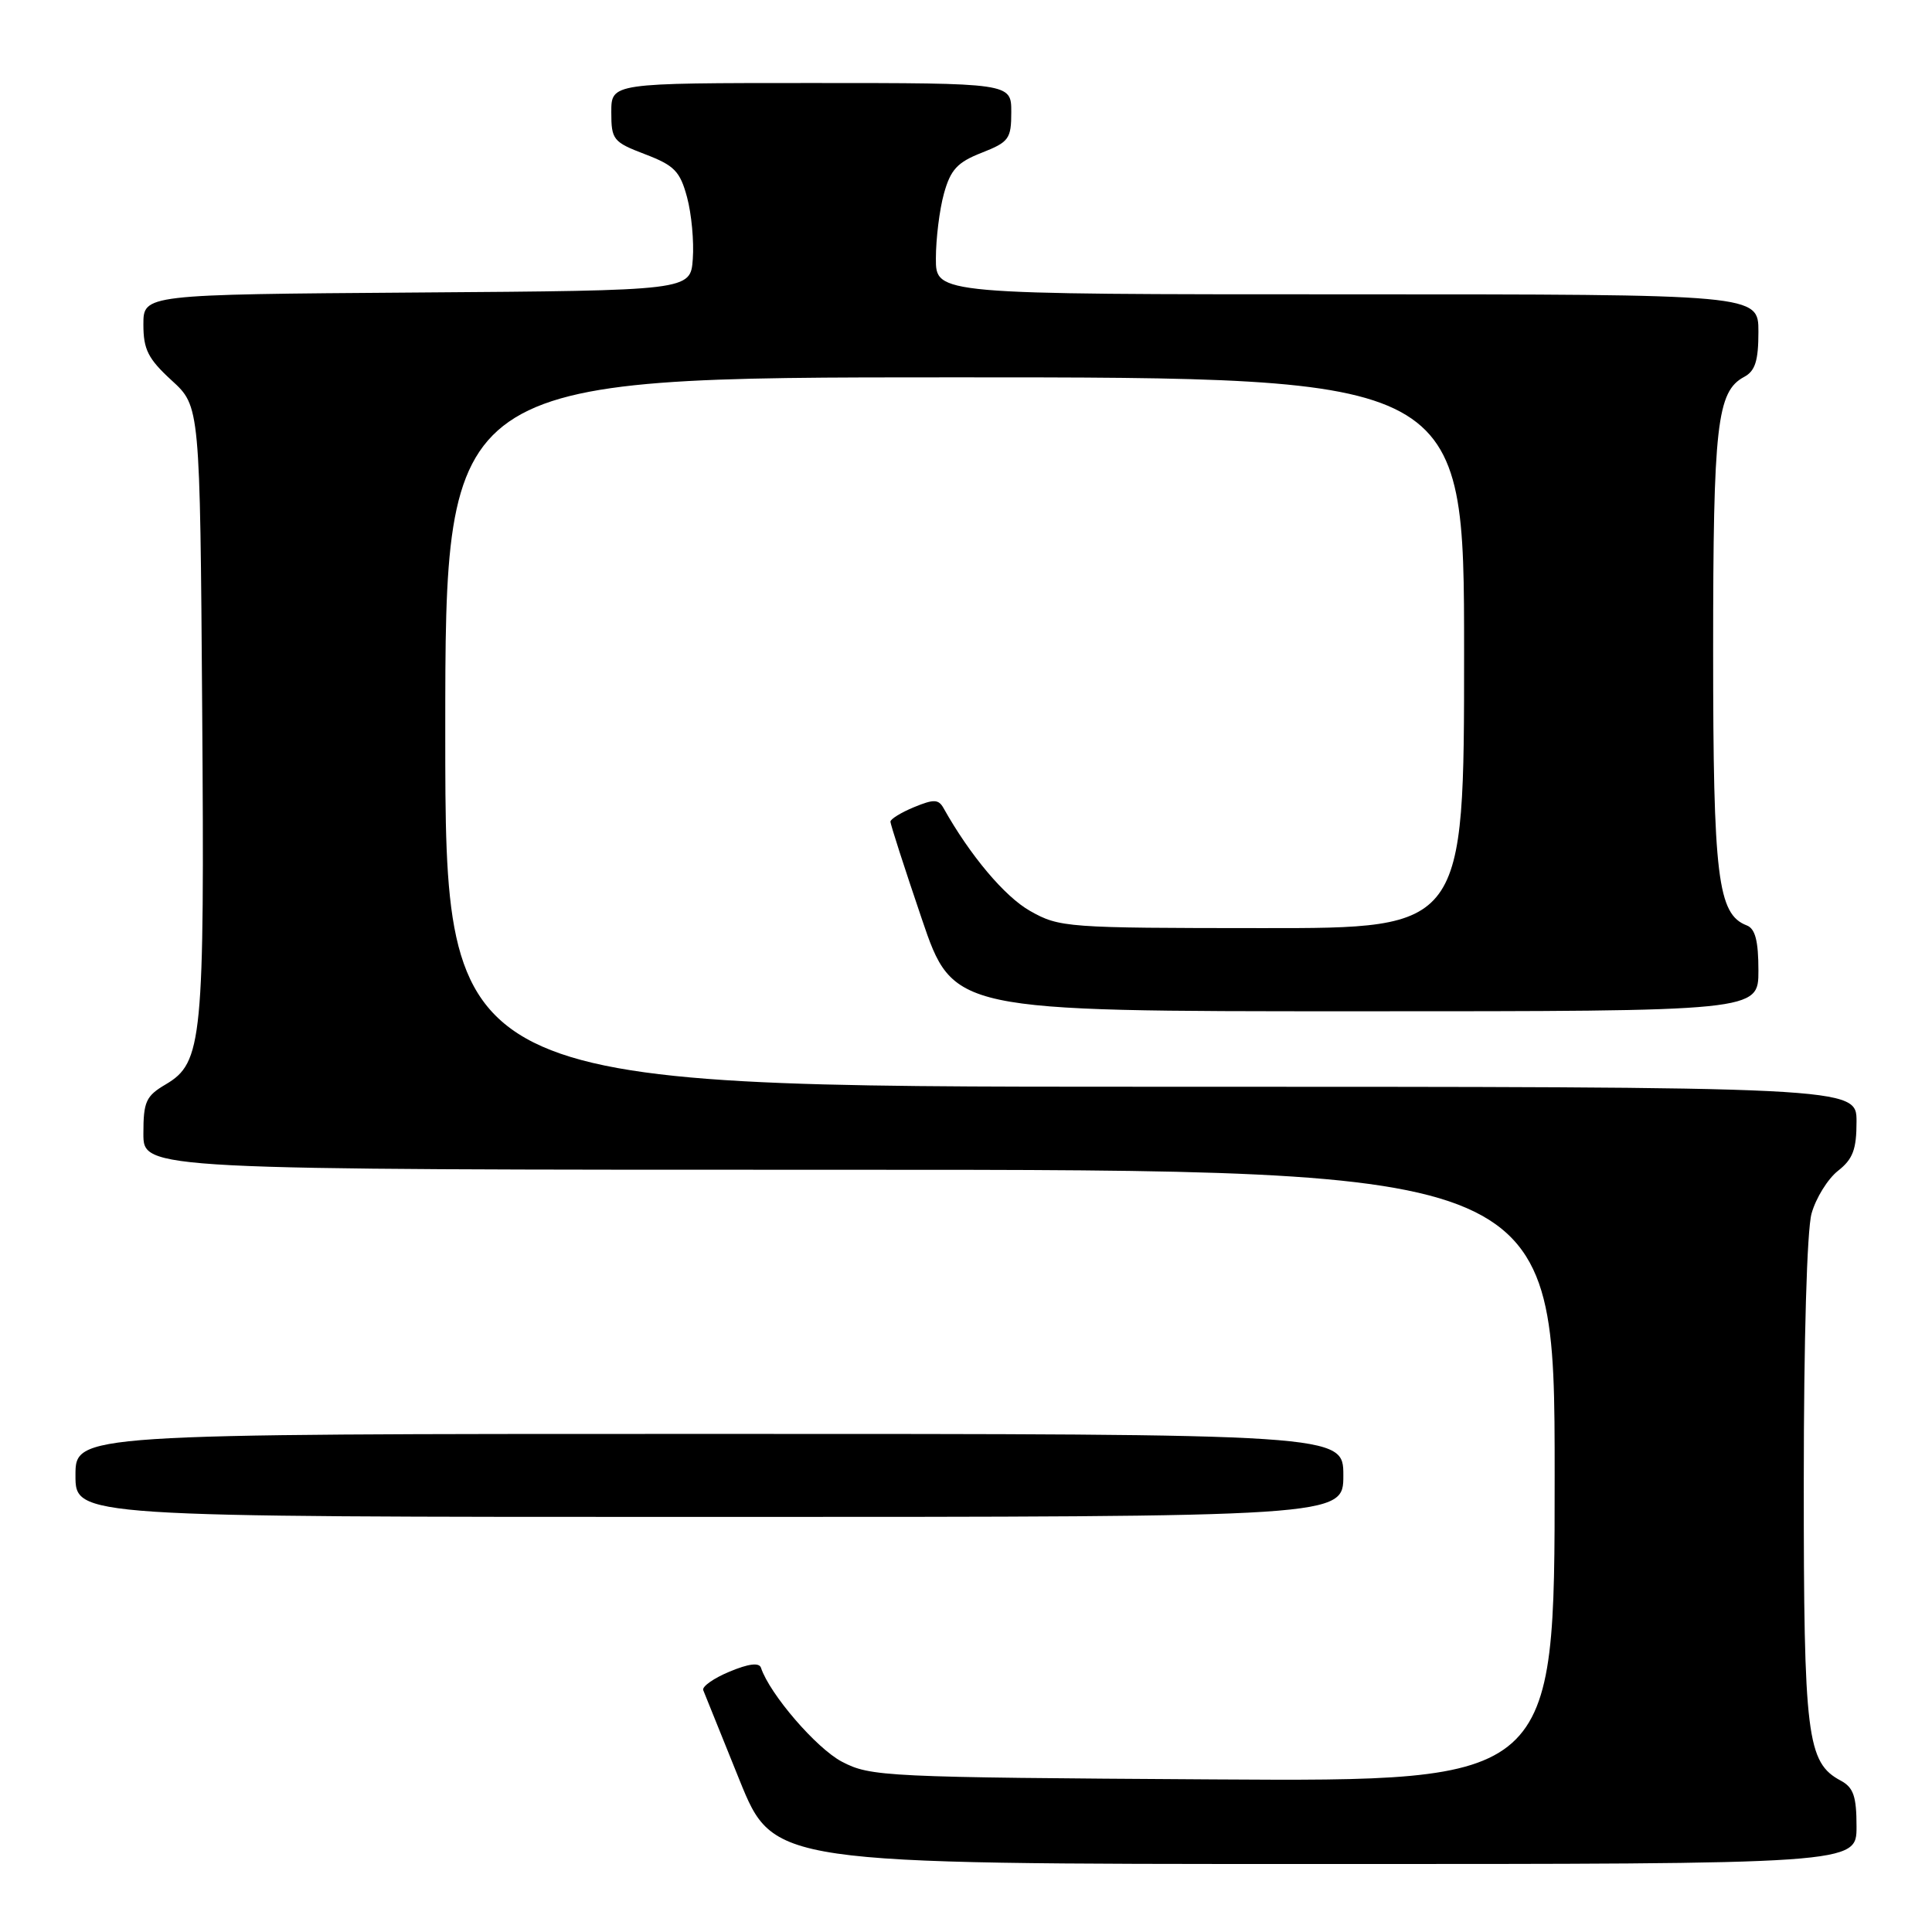 <?xml version="1.0" encoding="UTF-8" standalone="no"?>
<!DOCTYPE svg PUBLIC "-//W3C//DTD SVG 1.1//EN" "http://www.w3.org/Graphics/SVG/1.1/DTD/svg11.dtd" >
<svg xmlns="http://www.w3.org/2000/svg" xmlns:xlink="http://www.w3.org/1999/xlink" version="1.1" viewBox="0 0 256 256">
 <g >
 <path fill="currentColor"
d=" M 246.00 242.04 C 246.00 238.03 245.60 236.86 243.92 235.95 C 239.42 233.55 239.00 230.15 239.01 196.28 C 239.01 177.59 239.43 162.97 240.04 160.80 C 240.61 158.76 242.18 156.22 243.53 155.15 C 245.52 153.59 246.00 152.31 246.00 148.61 C 246.00 144.00 246.00 144.00 152.50 144.00 C 59.00 144.00 59.00 144.00 59.00 97.00 C 59.00 50.00 59.00 50.00 126.50 50.00 C 194.00 50.00 194.00 50.00 194.00 86.50 C 194.00 123.00 194.00 123.00 167.25 122.98 C 141.35 122.97 140.37 122.90 136.50 120.71 C 133.14 118.82 128.53 113.34 125.03 107.09 C 124.36 105.89 123.74 105.87 121.12 106.95 C 119.40 107.66 117.99 108.53 117.99 108.87 C 117.98 109.22 119.85 115.01 122.14 121.75 C 126.30 134.00 126.30 134.00 179.65 134.00 C 233.00 134.00 233.00 134.00 233.00 128.61 C 233.00 124.67 232.58 123.05 231.45 122.62 C 227.60 121.14 227.00 116.24 227.00 86.18 C 227.00 56.29 227.50 51.87 231.11 49.94 C 232.57 49.16 233.00 47.81 233.00 43.96 C 233.00 39.00 233.00 39.00 178.50 39.00 C 124.00 39.00 124.00 39.00 124.01 34.25 C 124.01 31.64 124.49 27.76 125.08 25.64 C 125.96 22.47 126.86 21.50 130.08 20.24 C 133.69 18.82 134.00 18.40 134.00 14.85 C 134.00 11.00 134.00 11.00 107.50 11.00 C 81.00 11.00 81.00 11.00 81.00 14.86 C 81.00 18.52 81.24 18.82 85.48 20.44 C 89.36 21.92 90.11 22.69 91.04 26.14 C 91.63 28.33 91.97 32.00 91.80 34.31 C 91.50 38.50 91.50 38.50 55.25 38.76 C 19.00 39.02 19.00 39.02 19.00 43.00 C 19.00 46.31 19.62 47.54 22.75 50.41 C 26.50 53.84 26.50 53.84 26.79 93.91 C 27.11 137.90 26.83 140.80 21.97 143.68 C 19.33 145.23 19.00 145.97 19.00 150.22 C 19.00 155.00 19.00 155.00 112.50 155.00 C 206.00 155.00 206.00 155.00 206.00 195.53 C 206.00 236.06 206.00 236.06 160.75 235.78 C 117.19 235.51 115.35 235.42 111.55 233.43 C 108.18 231.66 101.99 224.48 100.83 220.98 C 100.59 220.27 99.18 220.45 96.67 221.50 C 94.57 222.37 93.01 223.47 93.18 223.95 C 93.36 224.42 95.53 229.80 98.00 235.90 C 102.50 246.99 102.50 246.99 174.25 246.99 C 246.00 247.00 246.00 247.00 246.00 242.04 Z  M 178.00 195.50 C 178.00 190.00 178.00 190.00 94.00 190.00 C 10.00 190.00 10.00 190.00 10.00 195.50 C 10.00 201.00 10.00 201.00 94.00 201.00 C 178.00 201.00 178.00 201.00 178.00 195.50 Z "/>
</g>
</svg>